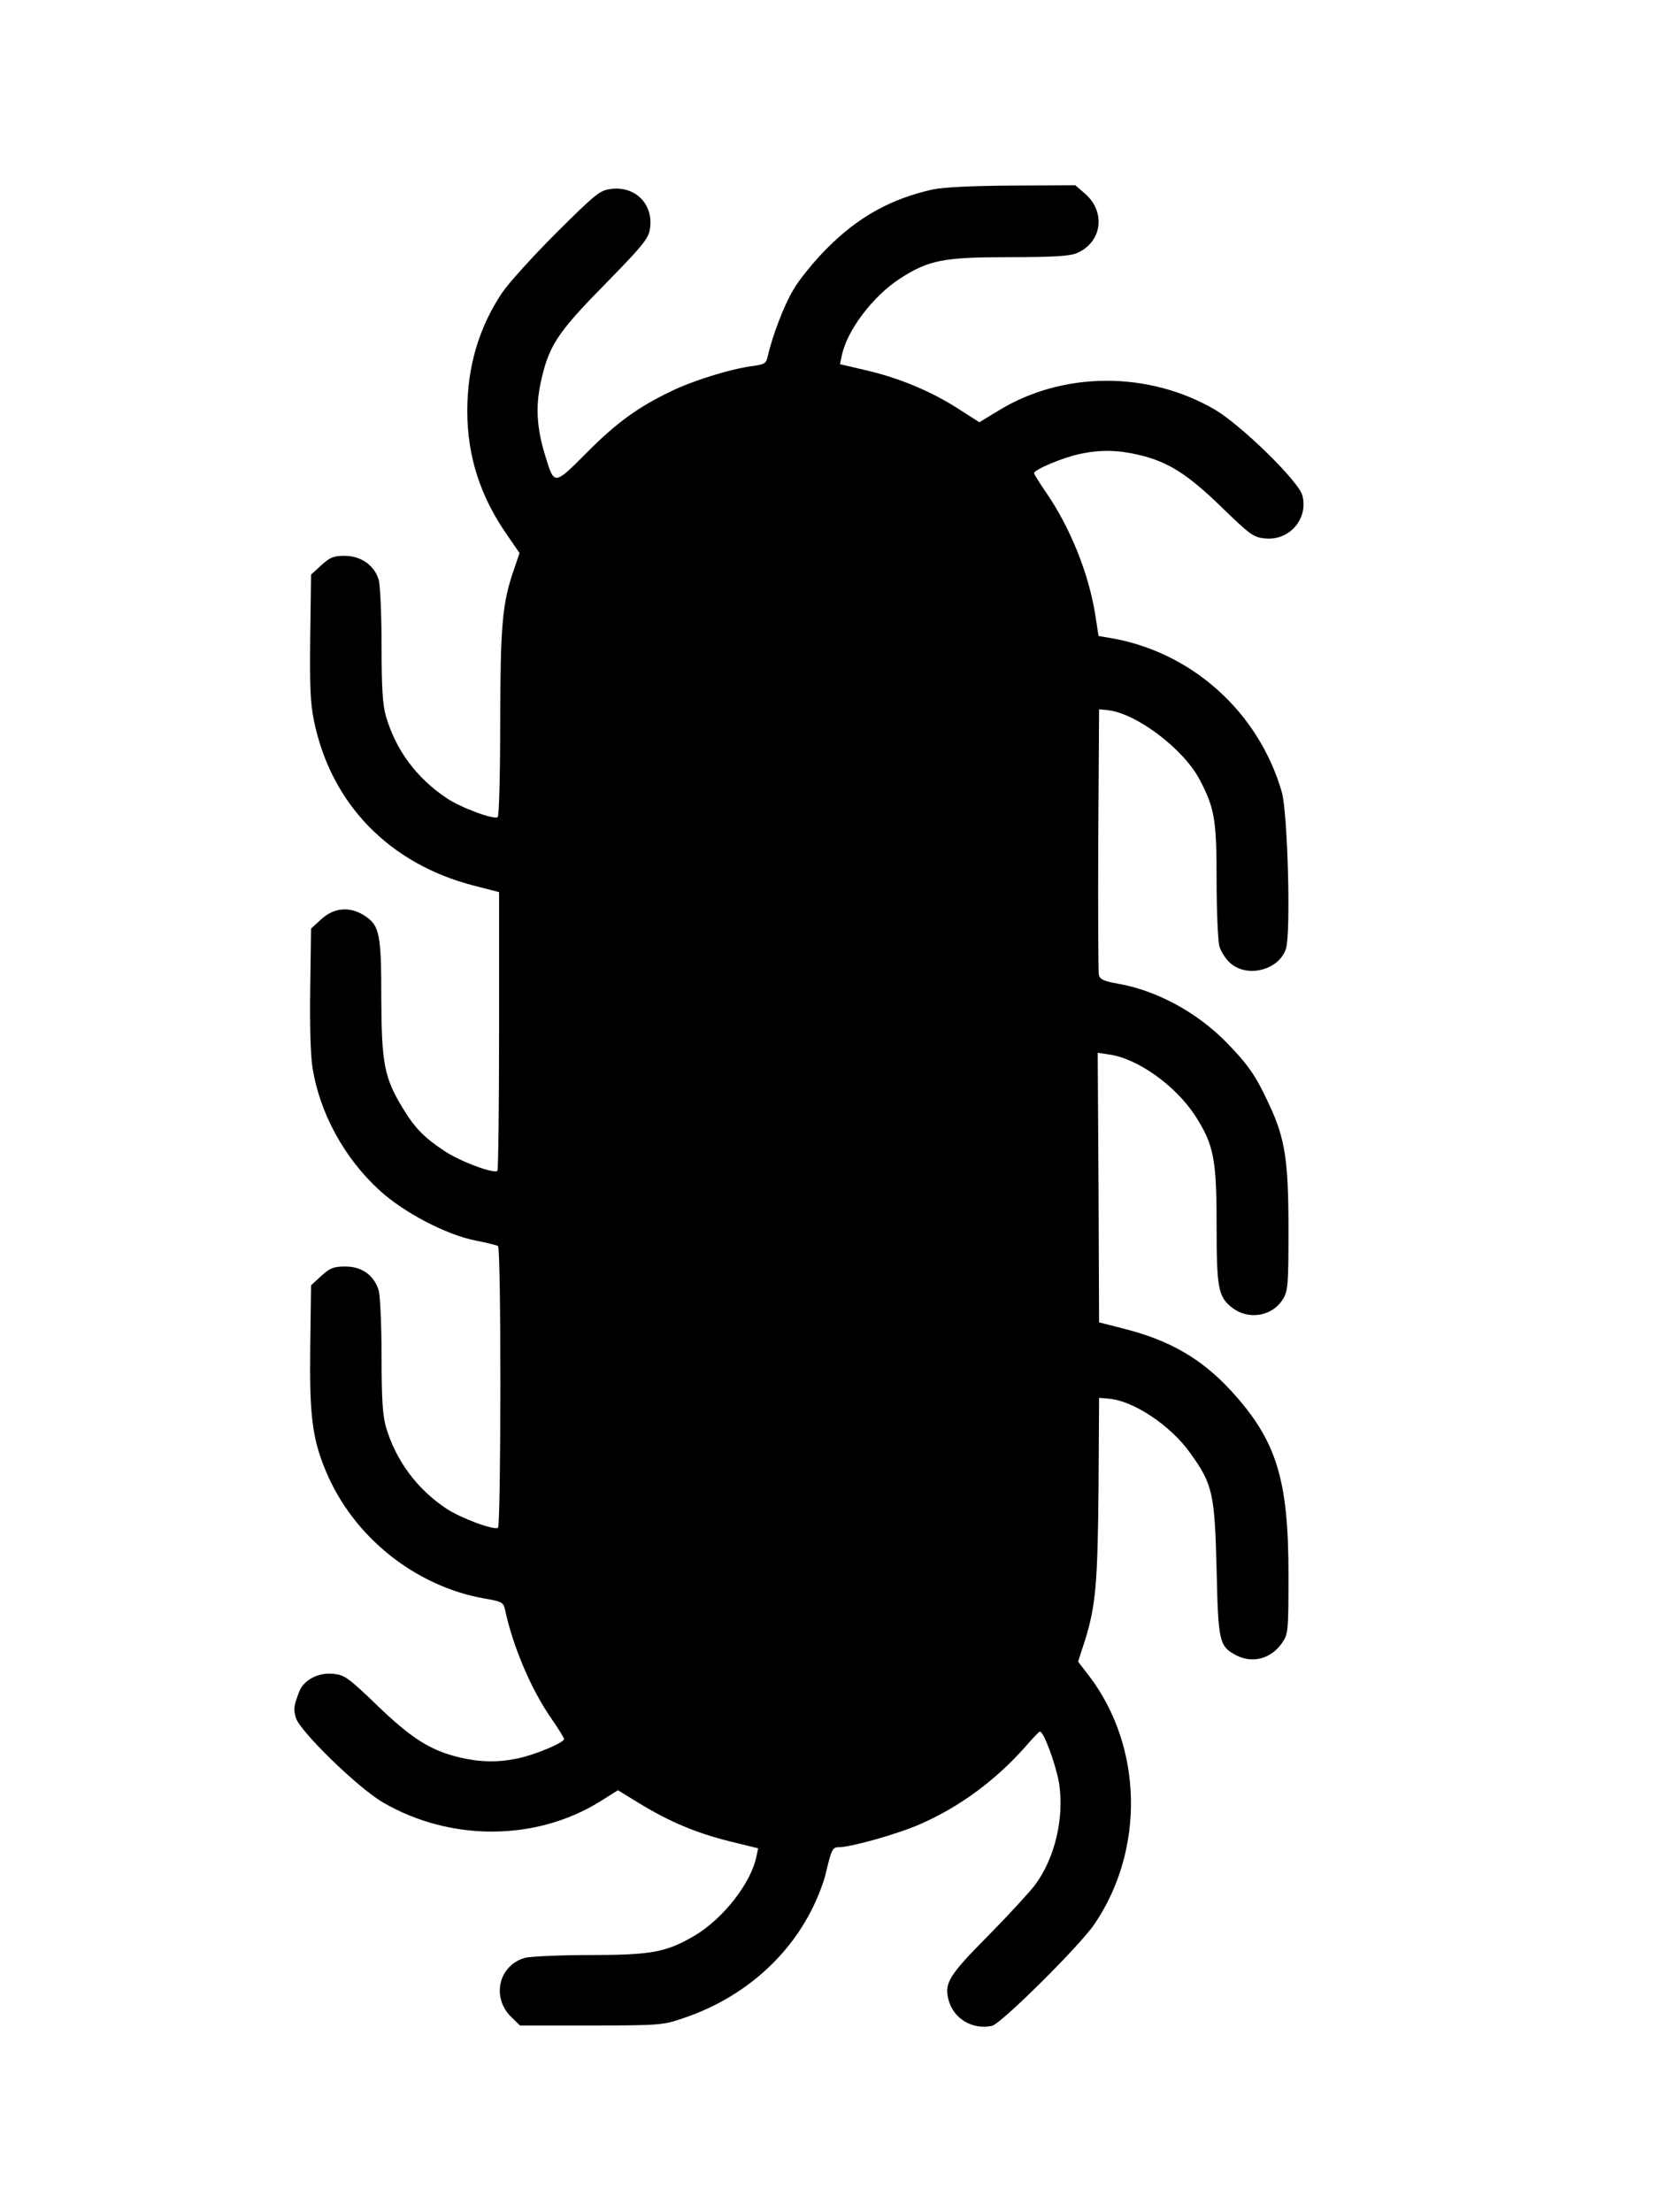 <svg version="1.0" xmlns="http://www.w3.org/2000/svg" width="24" height="32" viewBox="0 0 426 800"
preserveAspectRatio="xMidYMid meet">

<g transform="translate(0,800) scale(0.1,-0.1)"
fill="currentColor">
<path d="M2504 7315 c-153 -34 -271 -100 -384 -214 -47 -47 -102 -115 -122
-151 -34 -57 -76 -169 -92 -241 -5 -23 -12 -27 -56 -33 -77 -10 -213 -52 -293
-91 -119 -57 -197 -113 -306 -223 -119 -119 -116 -118 -150 -7 -29 95 -34 170
-17 254 29 139 59 185 232 361 134 137 158 165 164 199 16 89 -49 158 -138
148 -42 -5 -54 -14 -199 -158 -85 -85 -174 -183 -198 -219 -83 -125 -125 -266
-125 -426 0 -164 47 -310 145 -450 l44 -64 -19 -56 c-44 -125 -50 -202 -51
-556 0 -186 -4 -340 -9 -343 -15 -10 -135 35 -185 69 -109 73 -183 173 -219
295 -12 42 -16 101 -16 255 0 111 -5 218 -10 238 -15 53 -64 88 -124 88 -39 0
-52 -5 -84 -34 l-37 -34 -3 -223 c-2 -176 0 -239 13 -303 61 -302 272 -520
580 -599 l90 -23 0 -501 c0 -276 -3 -504 -6 -507 -12 -12 -139 35 -195 74 -72
48 -105 82 -150 157 -64 106 -74 159 -75 392 0 232 -6 263 -58 298 -53 36
-112 32 -159 -11 l-37 -34 -3 -214 c-2 -131 1 -242 8 -288 26 -165 115 -328
243 -445 88 -80 238 -159 346 -181 41 -8 78 -17 82 -20 12 -7 11 -1011 0
-1019 -16 -9 -132 34 -186 69 -107 71 -183 174 -219 295 -12 42 -16 101 -16
255 0 111 -5 218 -10 238 -16 55 -60 88 -121 88 -42 0 -55 -5 -87 -34 l-37
-34 -3 -223 c-3 -247 7 -331 57 -450 99 -237 323 -416 575 -460 59 -10 67 -14
72 -38 29 -136 96 -293 169 -397 25 -36 45 -69 45 -73 0 -13 -108 -58 -168
-70 -72 -15 -135 -14 -211 4 -105 25 -175 70 -298 189 -103 99 -117 109 -157
113 -54 6 -108 -22 -124 -65 -20 -53 -21 -61 -12 -94 14 -48 224 -253 315
-306 242 -141 551 -141 783 2 l67 42 75 -46 c111 -68 207 -108 326 -138 l106
-26 -6 -28 c-19 -97 -120 -226 -224 -288 -103 -60 -155 -70 -382 -70 -107 0
-211 -5 -231 -10 -96 -27 -123 -144 -49 -215 l31 -30 257 0 c253 1 258 1 337
28 215 73 387 225 475 421 15 33 30 75 34 91 23 97 26 105 50 105 43 0 214 48
293 83 142 62 272 157 381 280 25 29 48 53 52 55 13 5 57 -113 70 -185 20
-124 -14 -272 -87 -370 -20 -26 -96 -109 -169 -183 -143 -144 -160 -172 -143
-234 19 -67 86 -107 157 -92 33 8 318 290 371 369 182 269 174 640 -19 895
l-41 53 25 77 c39 125 46 209 49 552 l2 325 35 -3 c89 -7 224 -97 295 -197 81
-113 88 -145 95 -420 6 -263 9 -278 71 -311 60 -31 127 -12 166 45 22 33 23
42 23 248 0 346 -44 485 -208 664 -106 115 -221 182 -387 224 l-90 23 -2 487
-3 488 39 -6 c103 -13 242 -112 313 -221 68 -105 78 -158 78 -397 0 -228 6
-258 55 -297 60 -47 146 -33 185 30 18 30 20 50 20 249 0 253 -12 331 -70 455
-48 104 -76 144 -153 223 -107 110 -255 190 -395 214 -50 9 -64 15 -68 32 -2
11 -3 232 -2 490 l3 470 30 -3 c103 -10 274 -139 333 -250 55 -104 62 -146 62
-366 0 -111 5 -218 10 -238 6 -20 24 -48 41 -62 63 -54 177 -22 200 54 18 58
6 491 -15 565 -84 292 -329 511 -627 559 l-36 6 -12 78 c-24 150 -91 315 -177
440 -24 35 -44 67 -44 71 0 13 108 58 168 70 72 15 135 14 211 -4 106 -25 175
-69 298 -188 103 -100 116 -110 157 -114 89 -10 159 71 136 156 -14 51 -218
251 -315 309 -241 141 -551 140 -784 -3 l-69 -42 -78 50 c-97 62 -211 110
-332 138 l-94 22 6 29 c18 92 112 216 210 280 105 68 158 78 397 78 155 0 218
4 242 14 92 38 108 148 32 215 l-36 31 -227 -1 c-148 -1 -248 -6 -288 -14z"/>
</g>
</svg>
